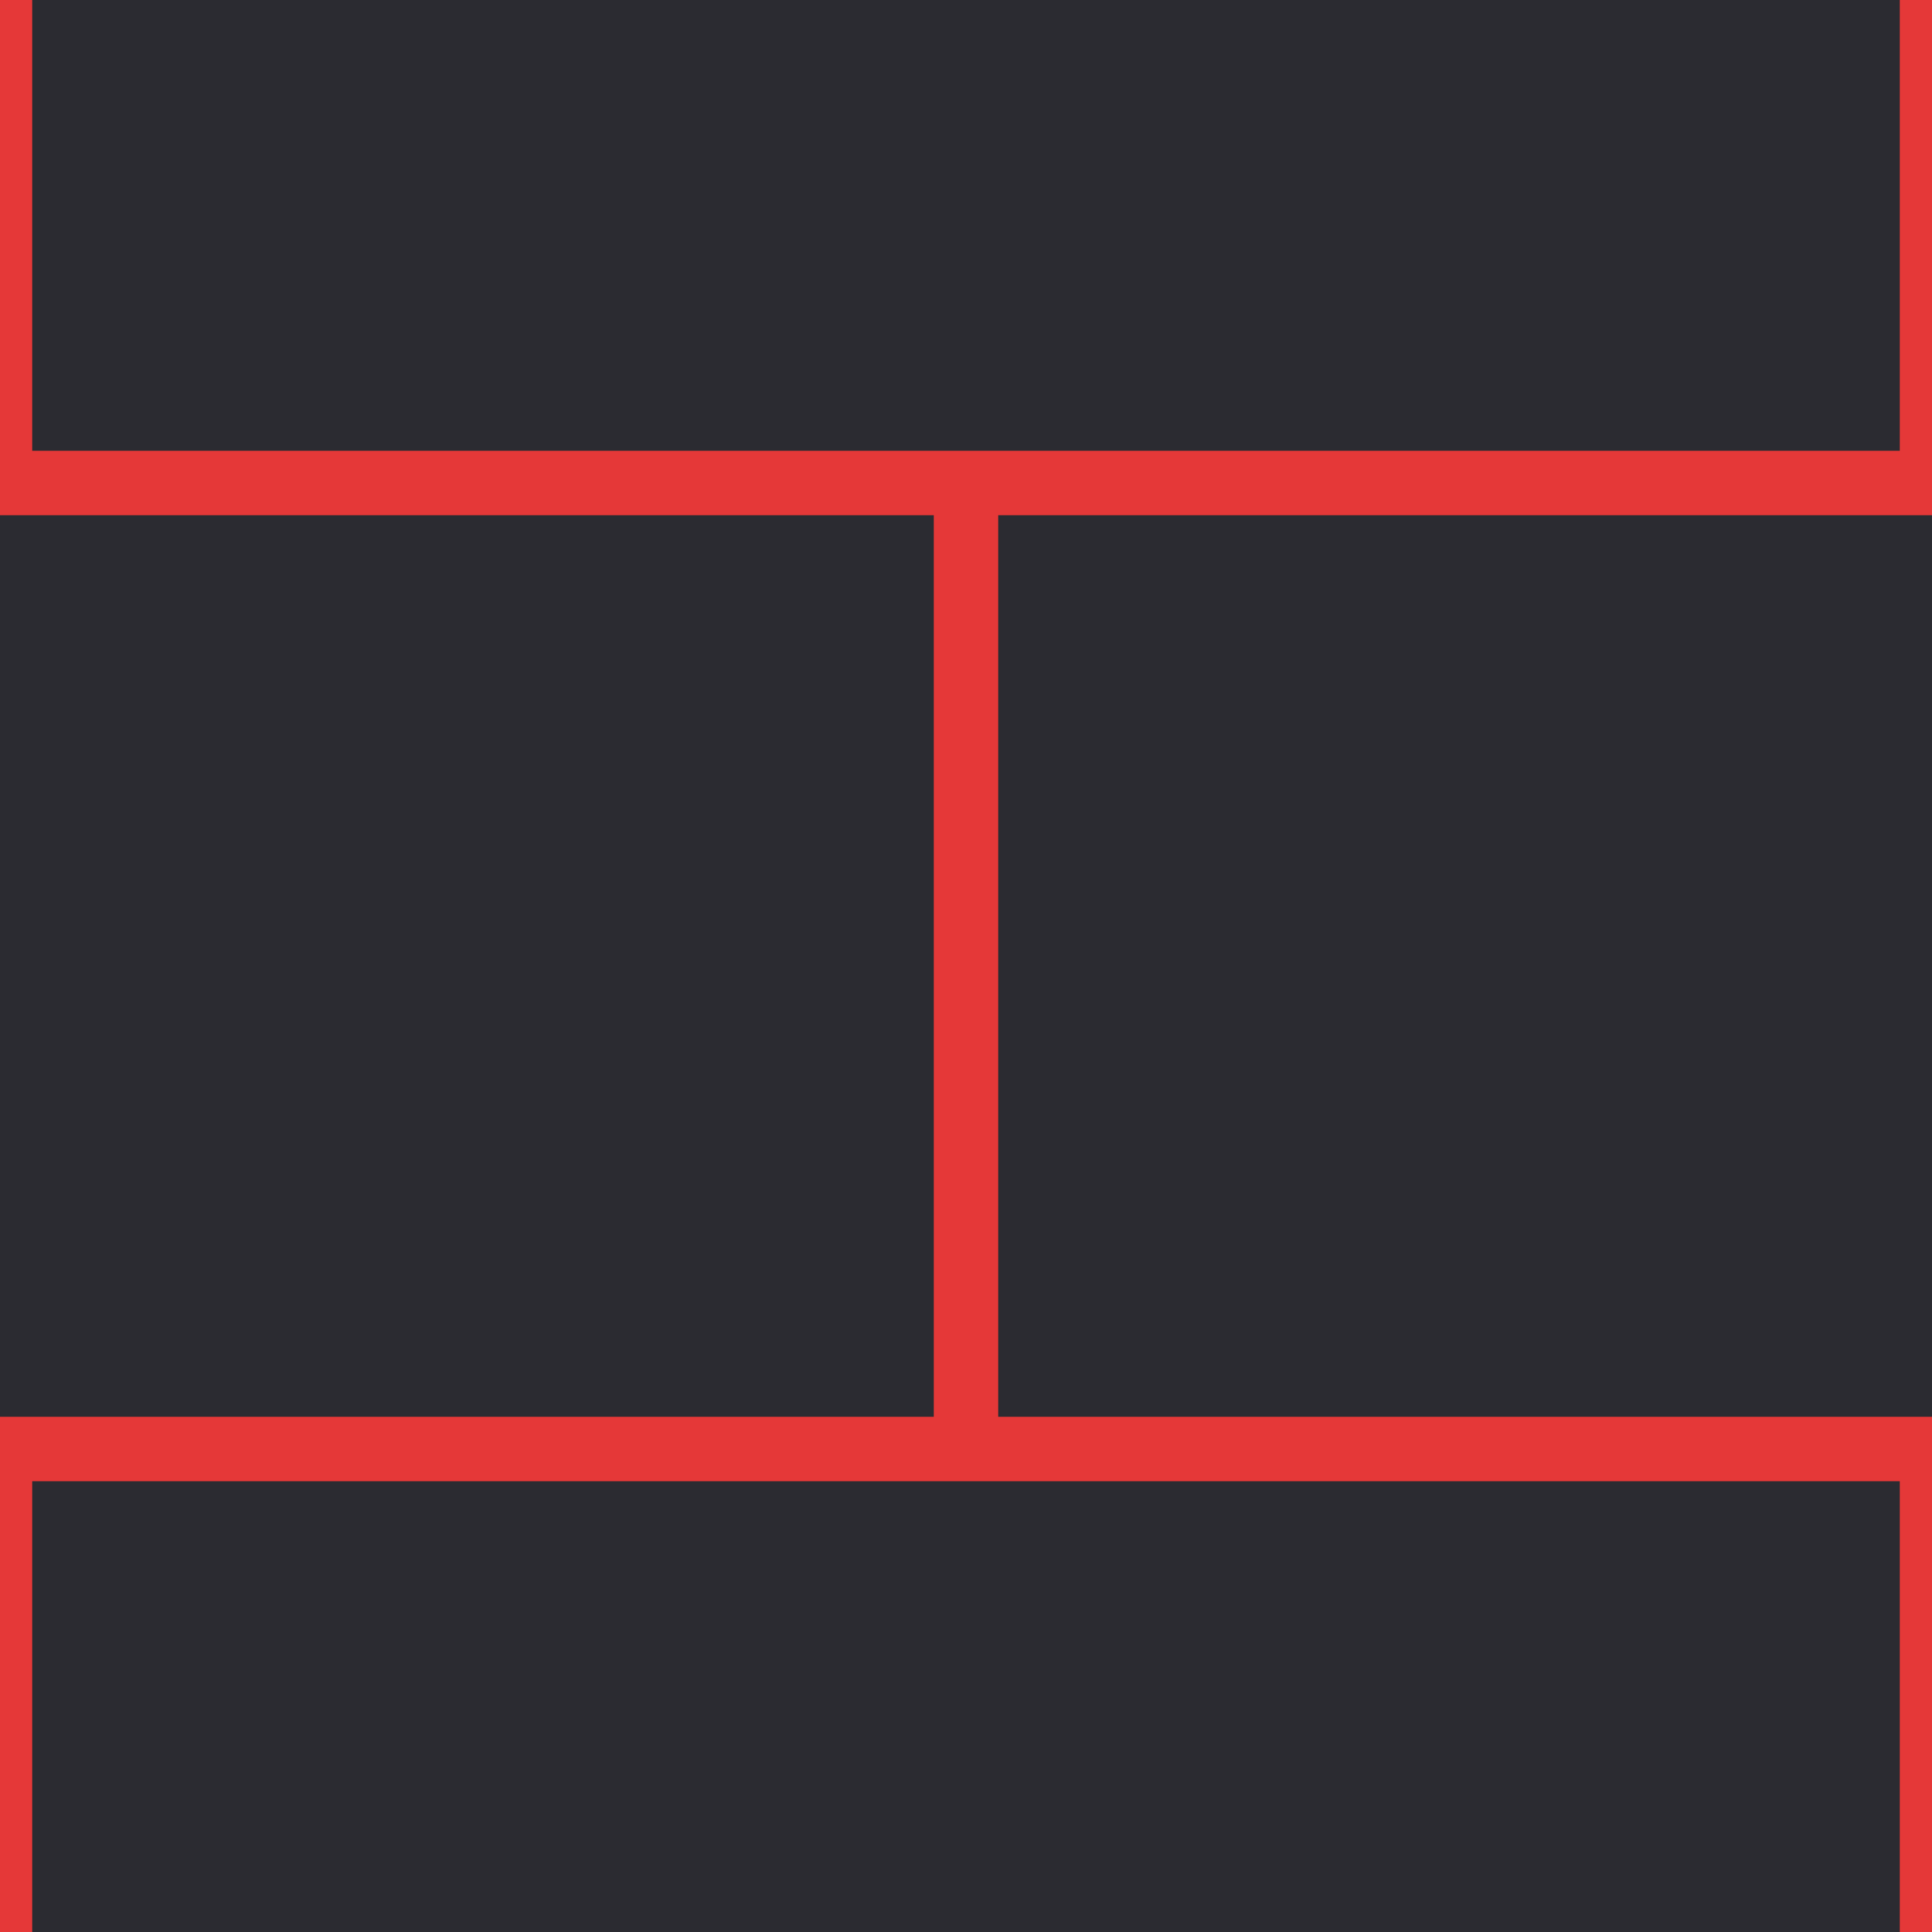 <svg xmlns="http://www.w3.org/2000/svg" width="30" height="30"><rect width="100%" height="100%" fill="#2b2b31"/><path fill="none" stroke="#e53838" d="M0 22.5h30v15H0zm15-15h30v15H15m-30-15h30v15h-30zm15-15h30v15H0z"/></svg>
